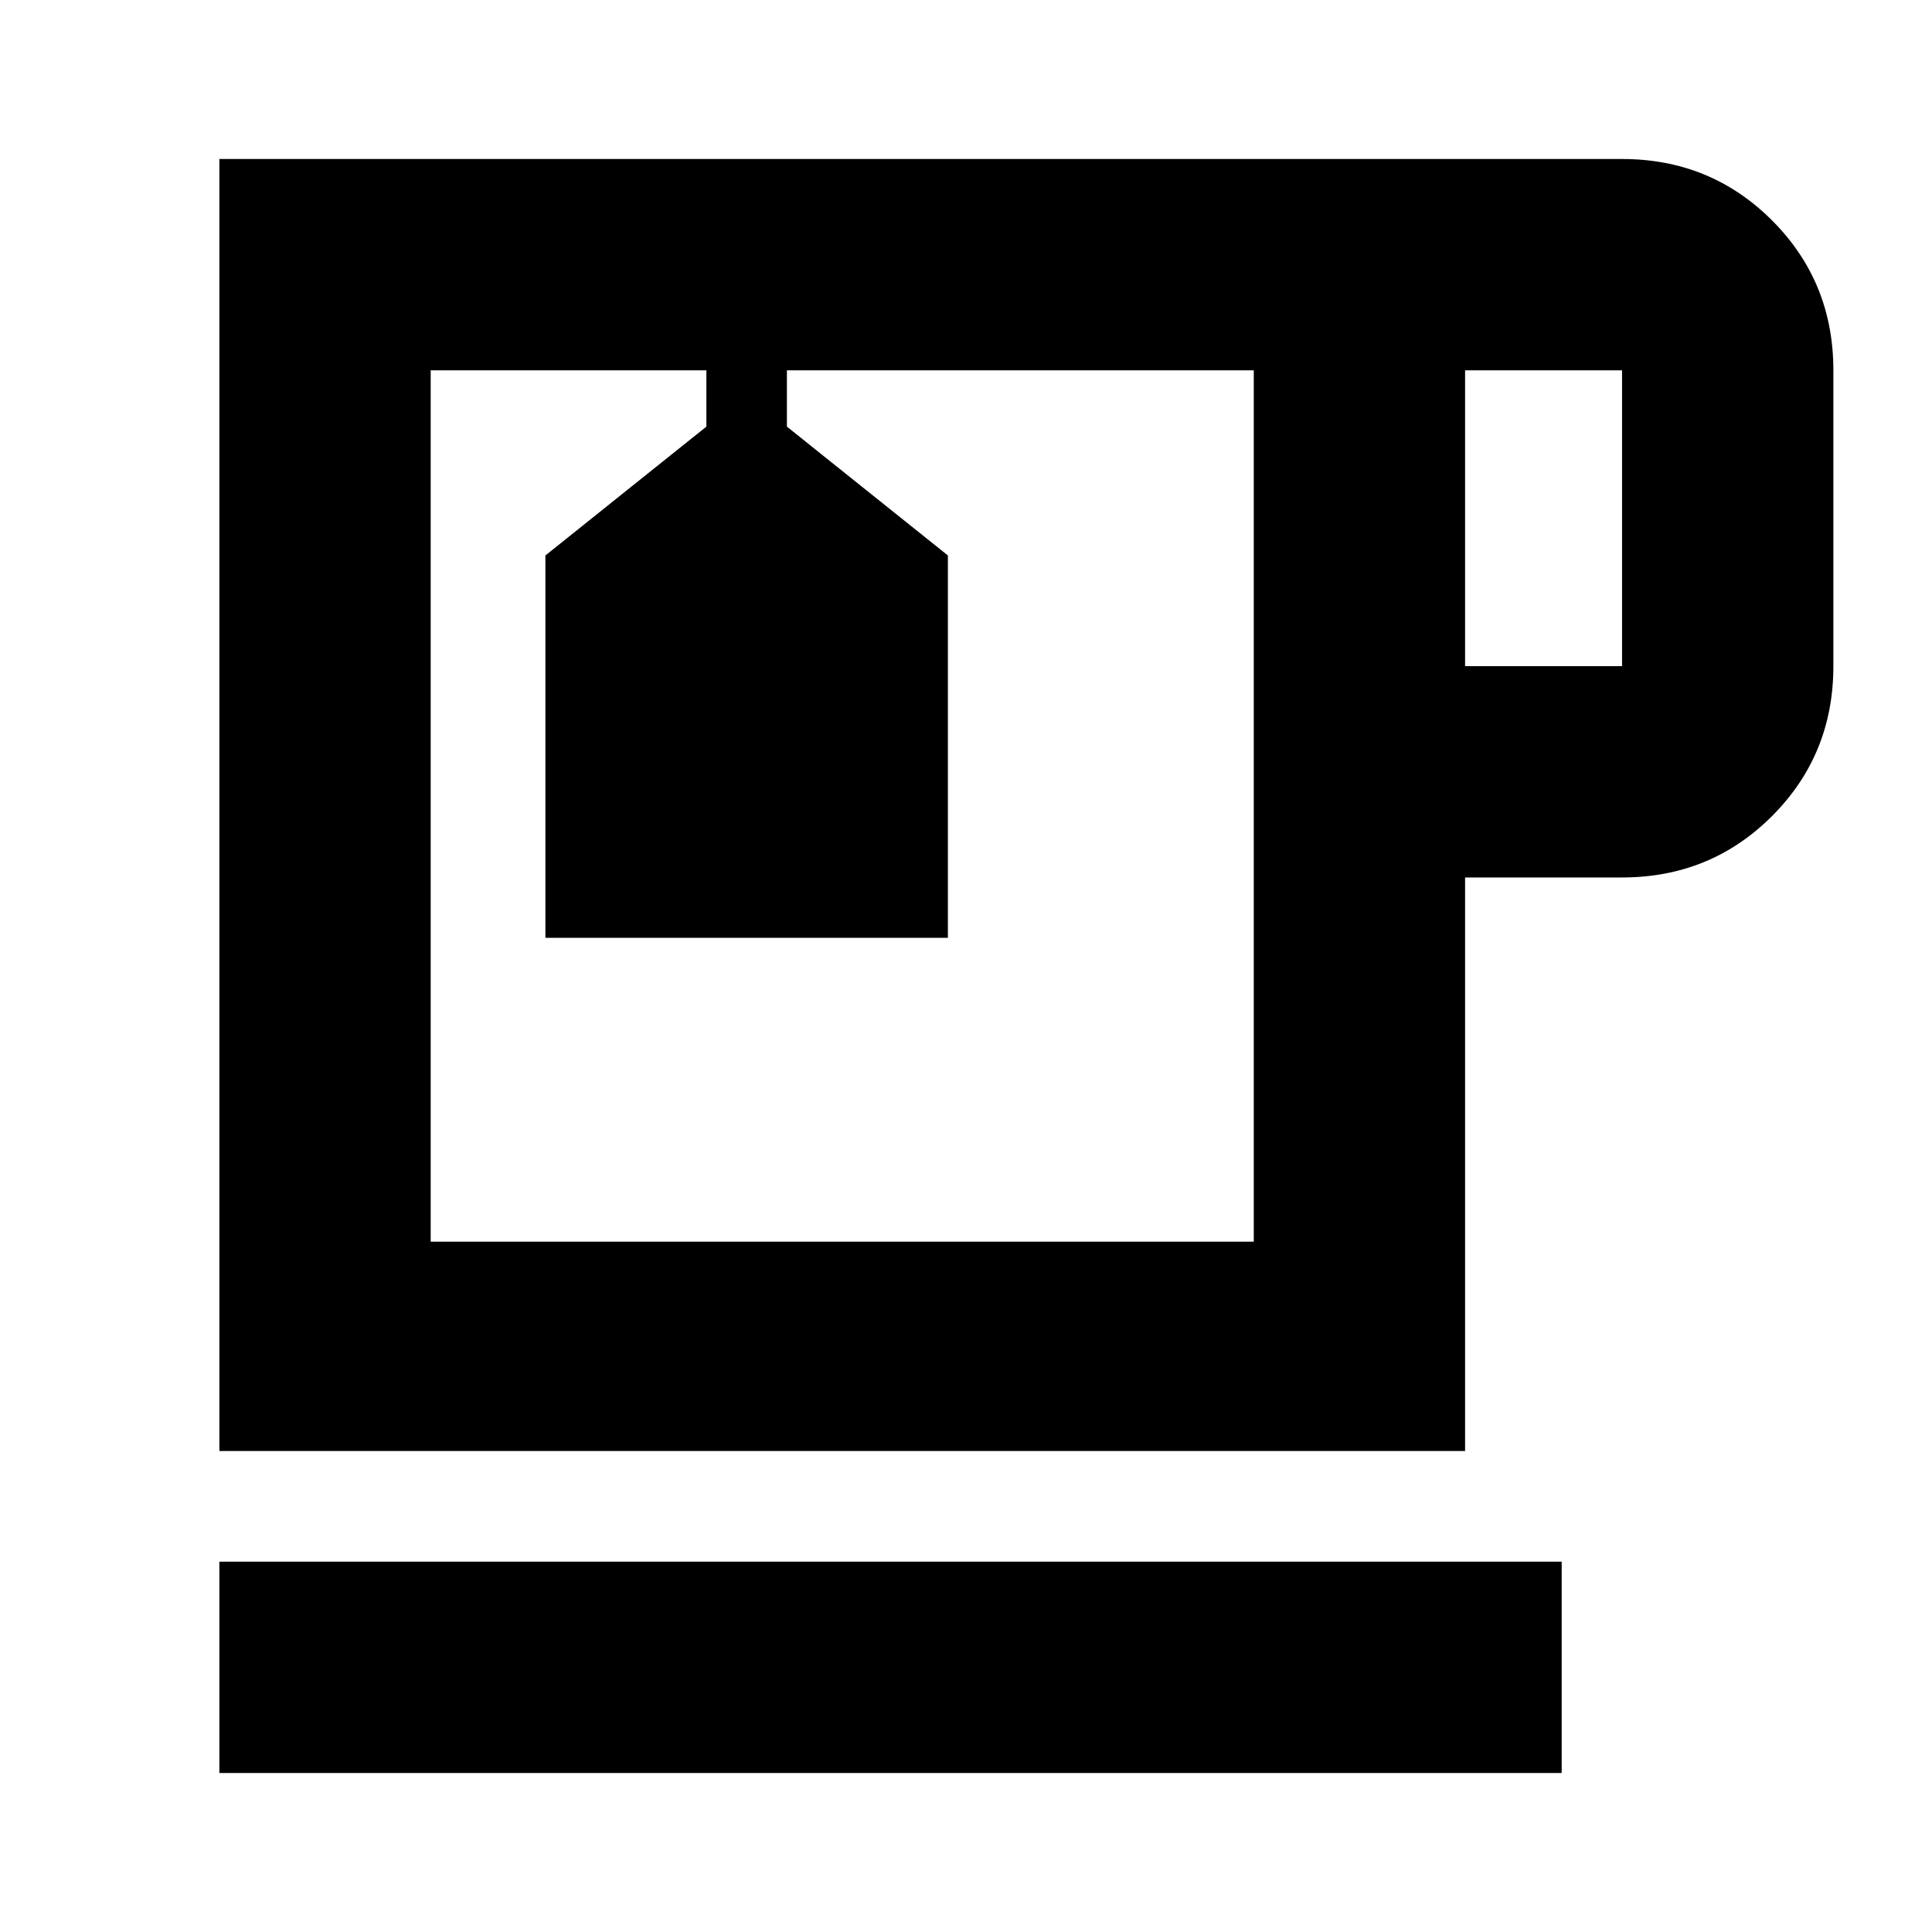 <svg xmlns="http://www.w3.org/2000/svg" height="40" width="40"><path d="M4.542 36.708V32.333H32.333V36.708ZM4.542 30.042V3.292H33.583Q35.417 3.292 36.688 4.563Q37.958 5.833 37.958 7.667V13.792Q37.958 15.625 36.688 16.896Q35.417 18.167 33.583 18.167H30.333V30.042ZM30.333 13.792H33.583Q33.583 13.792 33.583 13.792Q33.583 13.792 33.583 13.792V7.667Q33.583 7.667 33.583 7.667Q33.583 7.667 33.583 7.667H30.333ZM8.917 25.708H25.958V7.667H16.292V8.833L19.625 11.5V19.417H11.292V11.5L14.625 8.833V7.667H8.917ZM14.625 7.667H16.292ZM17.417 16.708Z"/></svg>